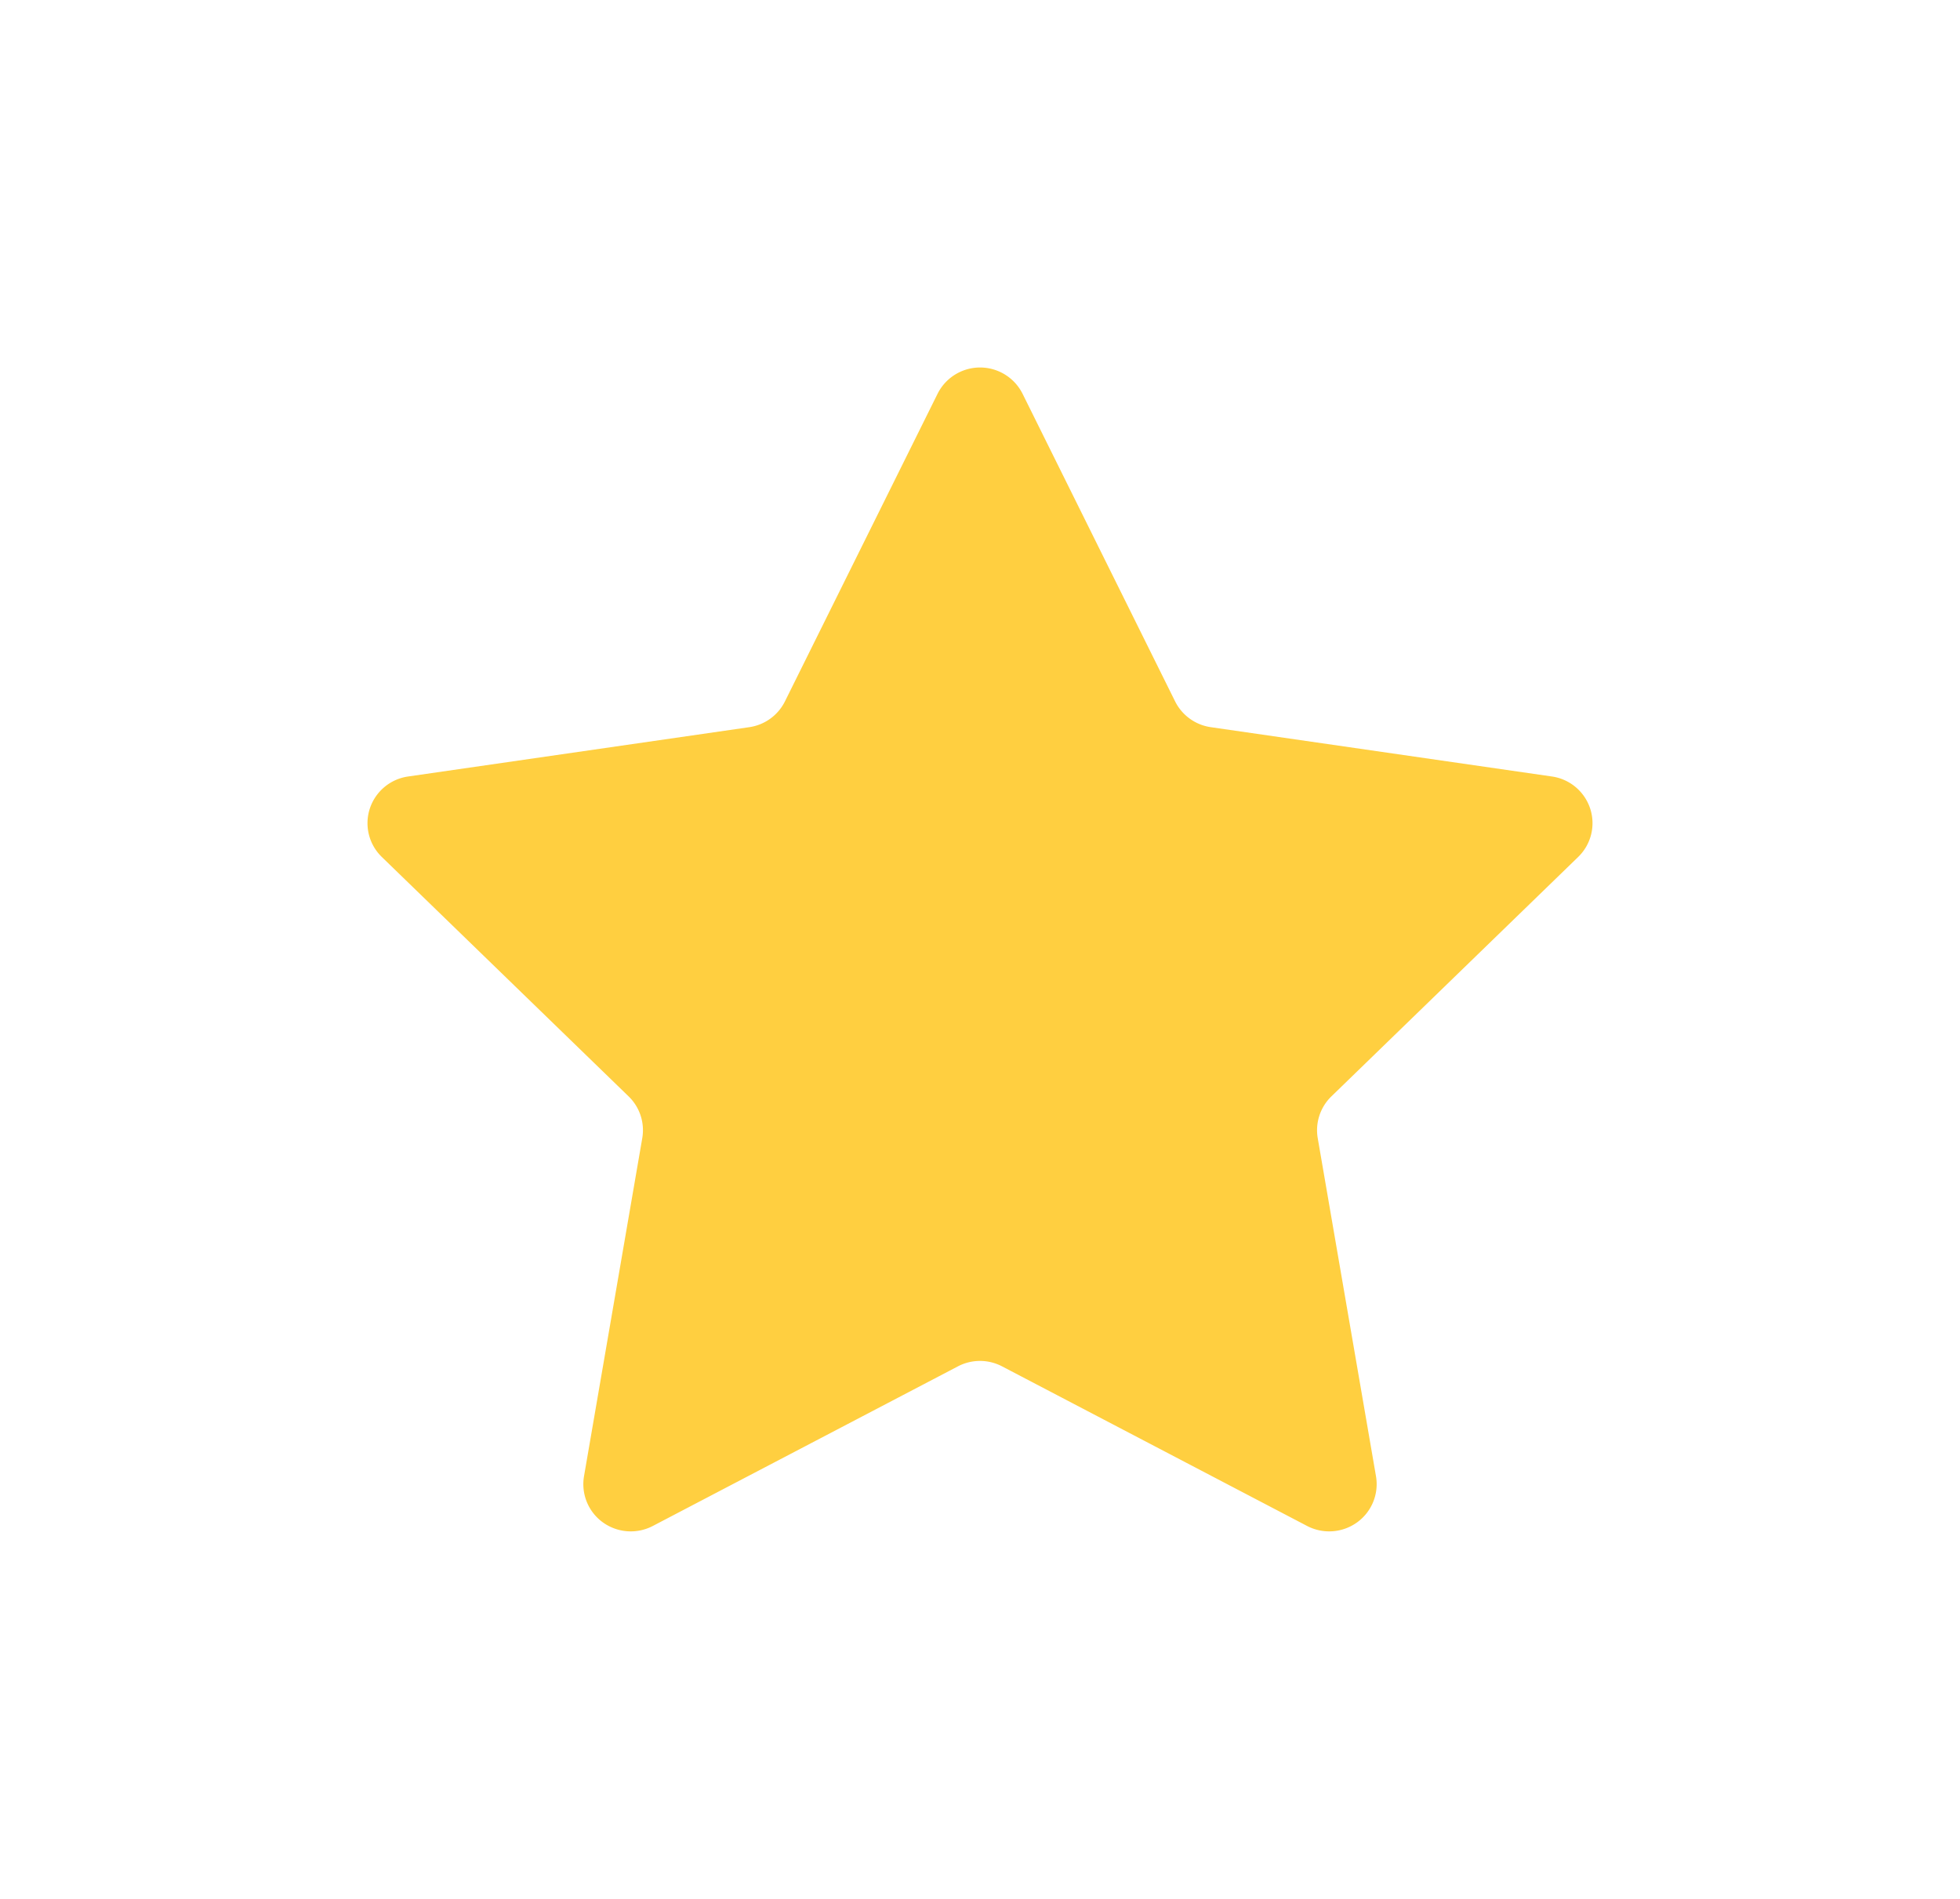 <svg width="160" height="155" viewBox="0 0 160 155" fill="none" xmlns="http://www.w3.org/2000/svg"><path d="M76.534 17.147a3.878 3.878 0 0 1 6.943 0l12.45 25.104a3.872 3.872 0 0 0 2.917 2.106l27.843 4.025a3.864 3.864 0 0 1 3.124 2.62 3.838 3.838 0 0 1-.98 3.948l-20.145 19.543a3.845 3.845 0 0 0-1.116 3.41l4.755 27.594a3.845 3.845 0 0 1-1.543 3.769 3.9 3.9 0 0 1-4.077.294L81.8 96.53a3.886 3.886 0 0 0-3.602 0l-24.905 13.028a3.893 3.893 0 0 1-4.078-.292 3.844 3.844 0 0 1-1.54-3.769l4.755-27.595a3.838 3.838 0 0 0-1.115-3.409L31.169 54.951a3.838 3.838 0 0 1-.98-3.948 3.865 3.865 0 0 1 3.127-2.621l27.847-4.025a3.87 3.87 0 0 0 2.915-2.108l12.456-25.102z" fill="#FFCF40" filter="url(#a)"/><defs><filter id="a" x="0" y="0" width="160" height="155" filterUnits="userSpaceOnUse" color-interpolation-filters="sRGB"><feFlood flood-opacity="0" result="BackgroundImageFix"/><feColorMatrix in="SourceAlpha" values="0 0 0 0 0 0 0 0 0 0 0 0 0 0 0 0 0 0 127 0"/><feOffset dy="15"/><feGaussianBlur stdDeviation="15"/><feColorMatrix values="0 0 0 0 1 0 0 0 0 0.812 0 0 0 0 0.251 0 0 0 0.3 0"/><feBlend in2="BackgroundImageFix" result="effect1_dropShadow"/><feBlend in="SourceGraphic" in2="effect1_dropShadow" result="shape"/></filter></defs></svg>